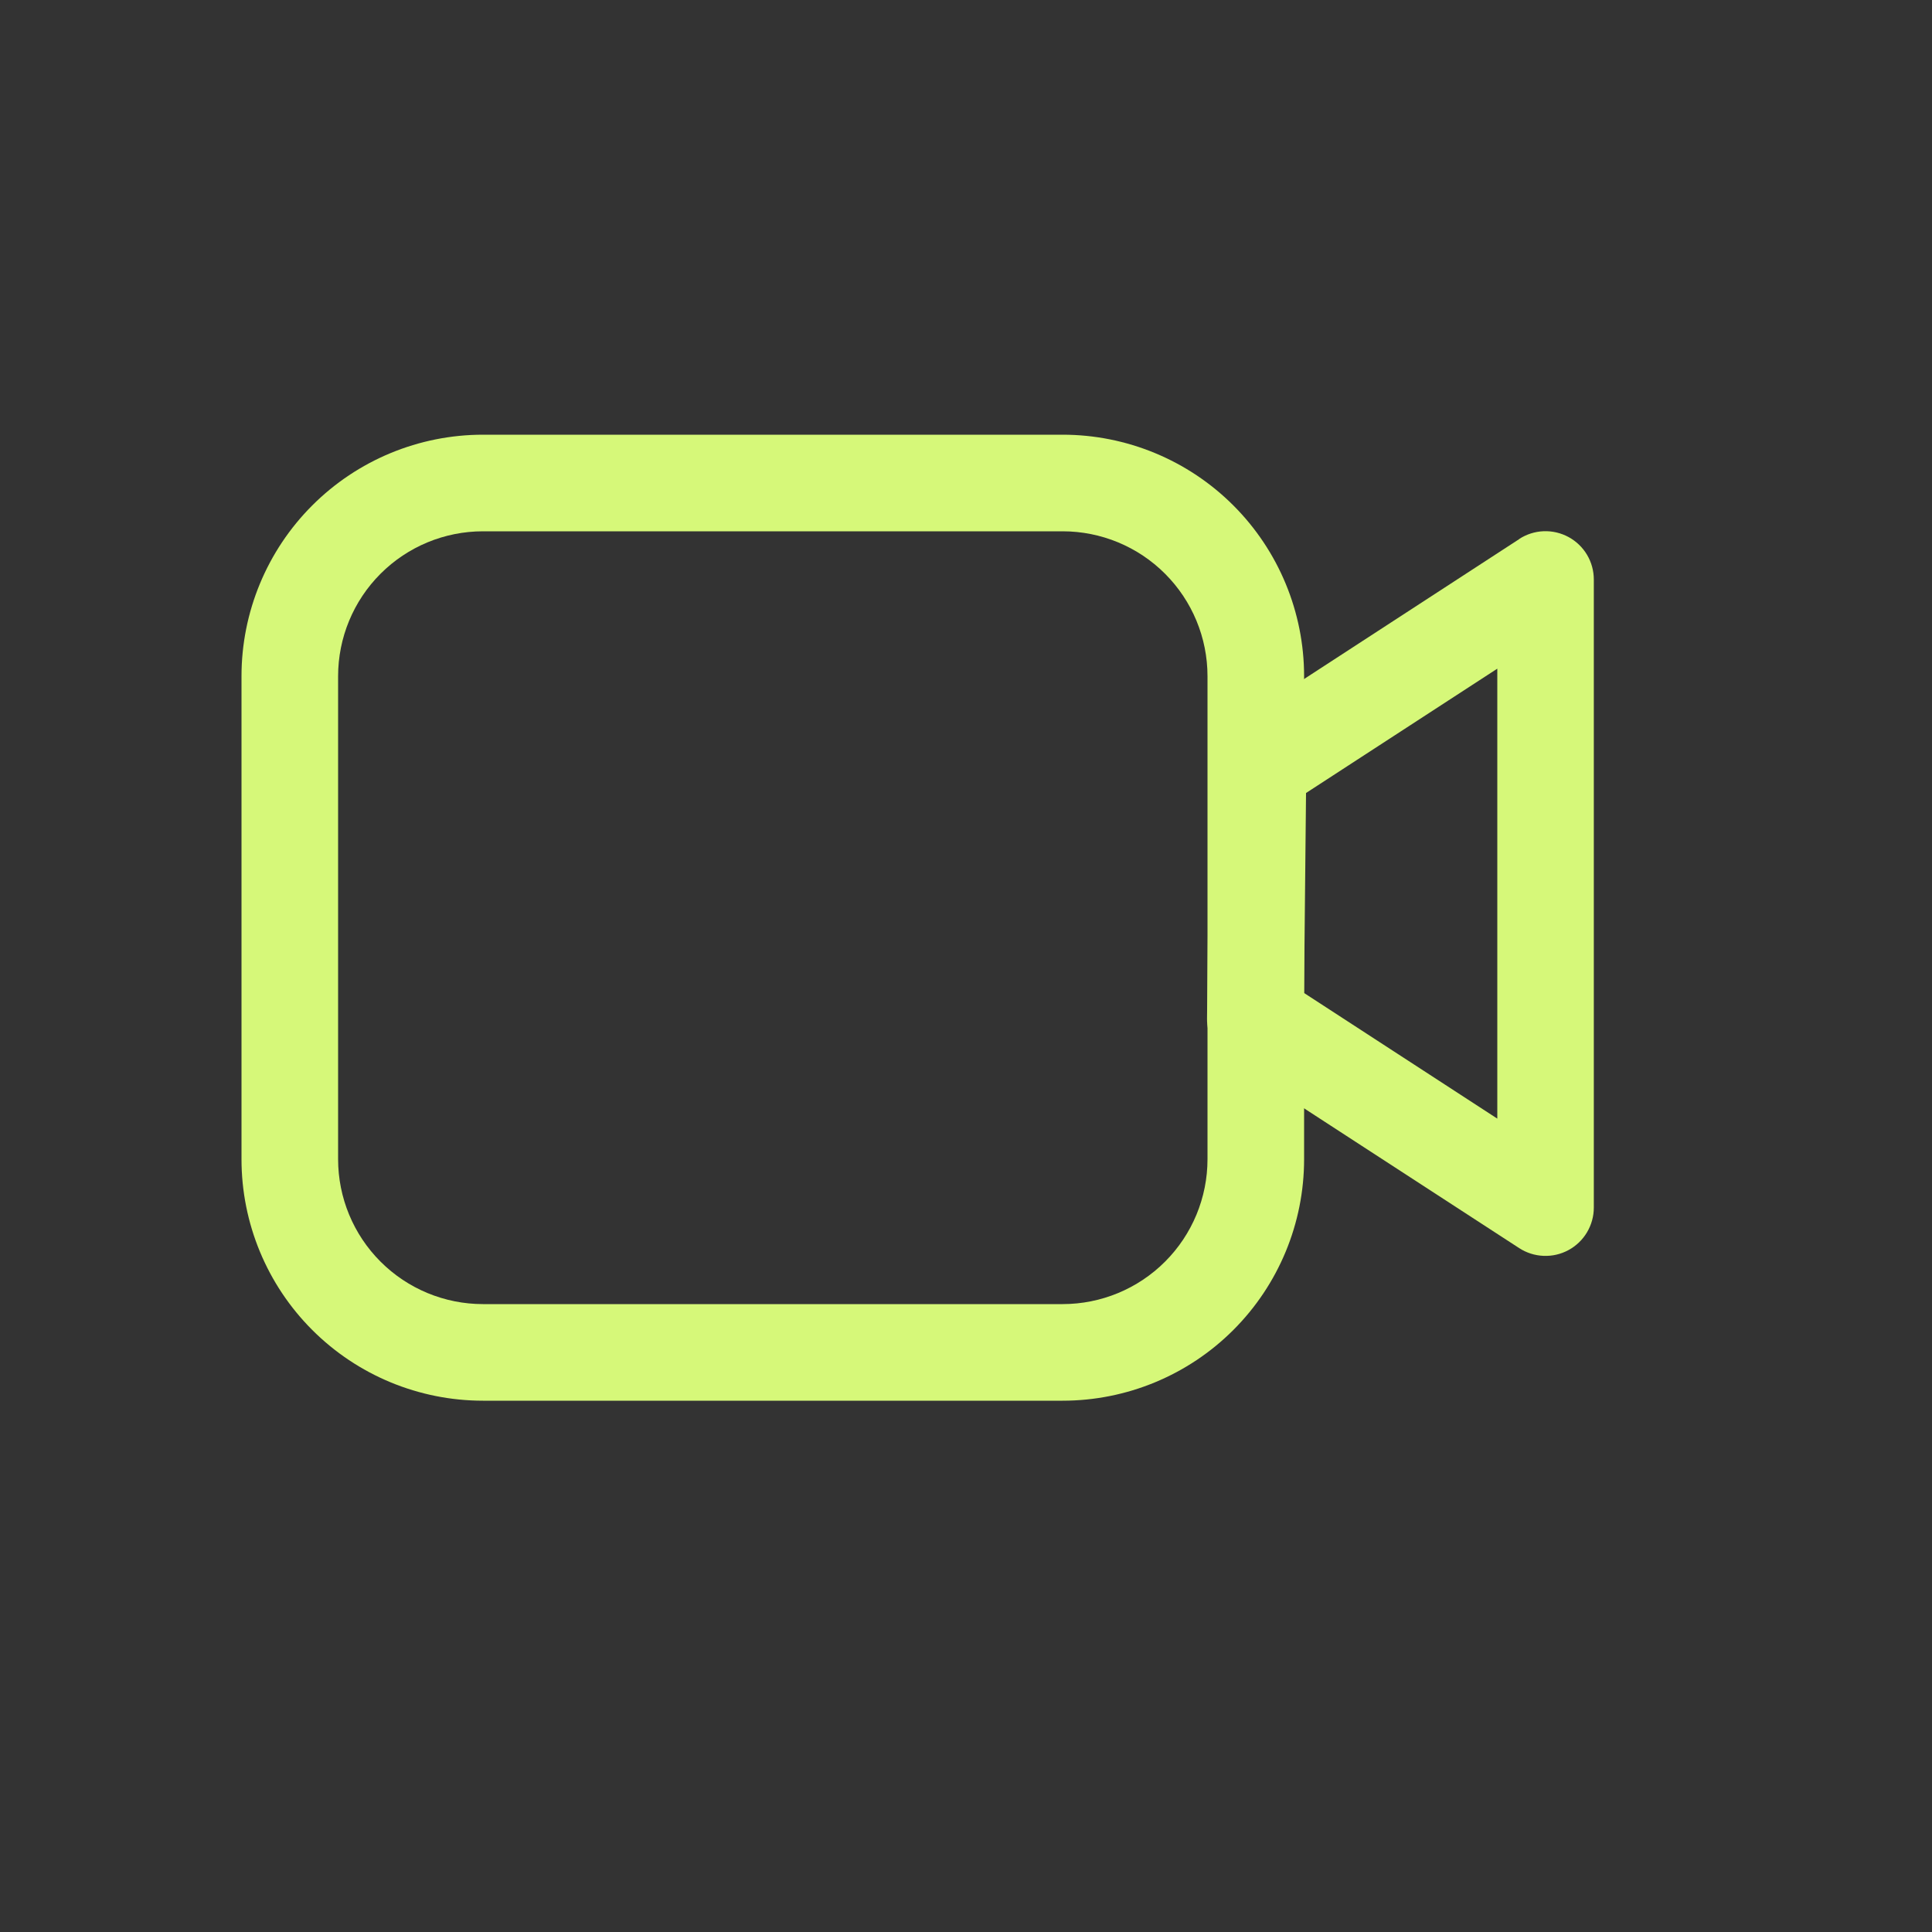<svg width="70" height="70" viewBox="0 0 70 70" fill="none" xmlns="http://www.w3.org/2000/svg">
<rect x="0" y="0" width="70" height="70" fill="#333333" stroke="none"/>
<path fill-rule="evenodd" clip-rule="evenodd" d="M38.5 15.75H17.5C15.179 15.75 12.954 16.672 11.313 18.313C9.672 19.954 8.75 22.179 8.75 24.5V42C8.75 44.321 9.672 46.546 11.313 48.187C12.954 49.828 15.179 50.75 17.5 50.75H38.5C40.821 50.75 43.046 49.828 44.687 48.187C46.328 46.546 47.25 44.321 47.25 42V24.5C47.25 22.179 46.328 19.954 44.687 18.313C43.046 16.672 40.821 15.75 38.5 15.75ZM12.25 24.5C12.25 23.108 12.803 21.772 13.788 20.788C14.772 19.803 16.108 19.25 17.5 19.25H38.5C39.892 19.25 41.228 19.803 42.212 20.788C43.197 21.772 43.75 23.108 43.75 24.5V42C43.75 43.392 43.197 44.728 42.212 45.712C41.228 46.697 39.892 47.25 38.5 47.25H17.5C16.108 47.25 14.772 46.697 13.788 45.712C12.803 44.728 12.25 43.392 12.25 42V24.5Z" fill="#D6F879"/>
<path fill-rule="evenodd" clip-rule="evenodd" d="M55.048 19.53L44.625 26.309C44.383 26.466 44.183 26.681 44.044 26.934C43.905 27.186 43.83 27.47 43.827 27.759L43.733 36.901C43.729 37.195 43.8 37.486 43.939 37.746C44.078 38.006 44.28 38.227 44.527 38.388L55.041 45.22C55.305 45.392 55.611 45.49 55.926 45.502C56.241 45.515 56.553 45.443 56.831 45.292C57.108 45.142 57.339 44.92 57.5 44.649C57.661 44.378 57.747 44.069 57.747 43.754V21C57.747 20.684 57.663 20.375 57.502 20.103C57.341 19.832 57.109 19.609 56.832 19.458C56.555 19.308 56.242 19.235 55.927 19.247C55.611 19.26 55.305 19.358 55.041 19.53M54.25 40.53L47.247 35.977L47.32 28.732L54.25 24.227V40.53Z" fill="#D6F879"/>
</svg>
